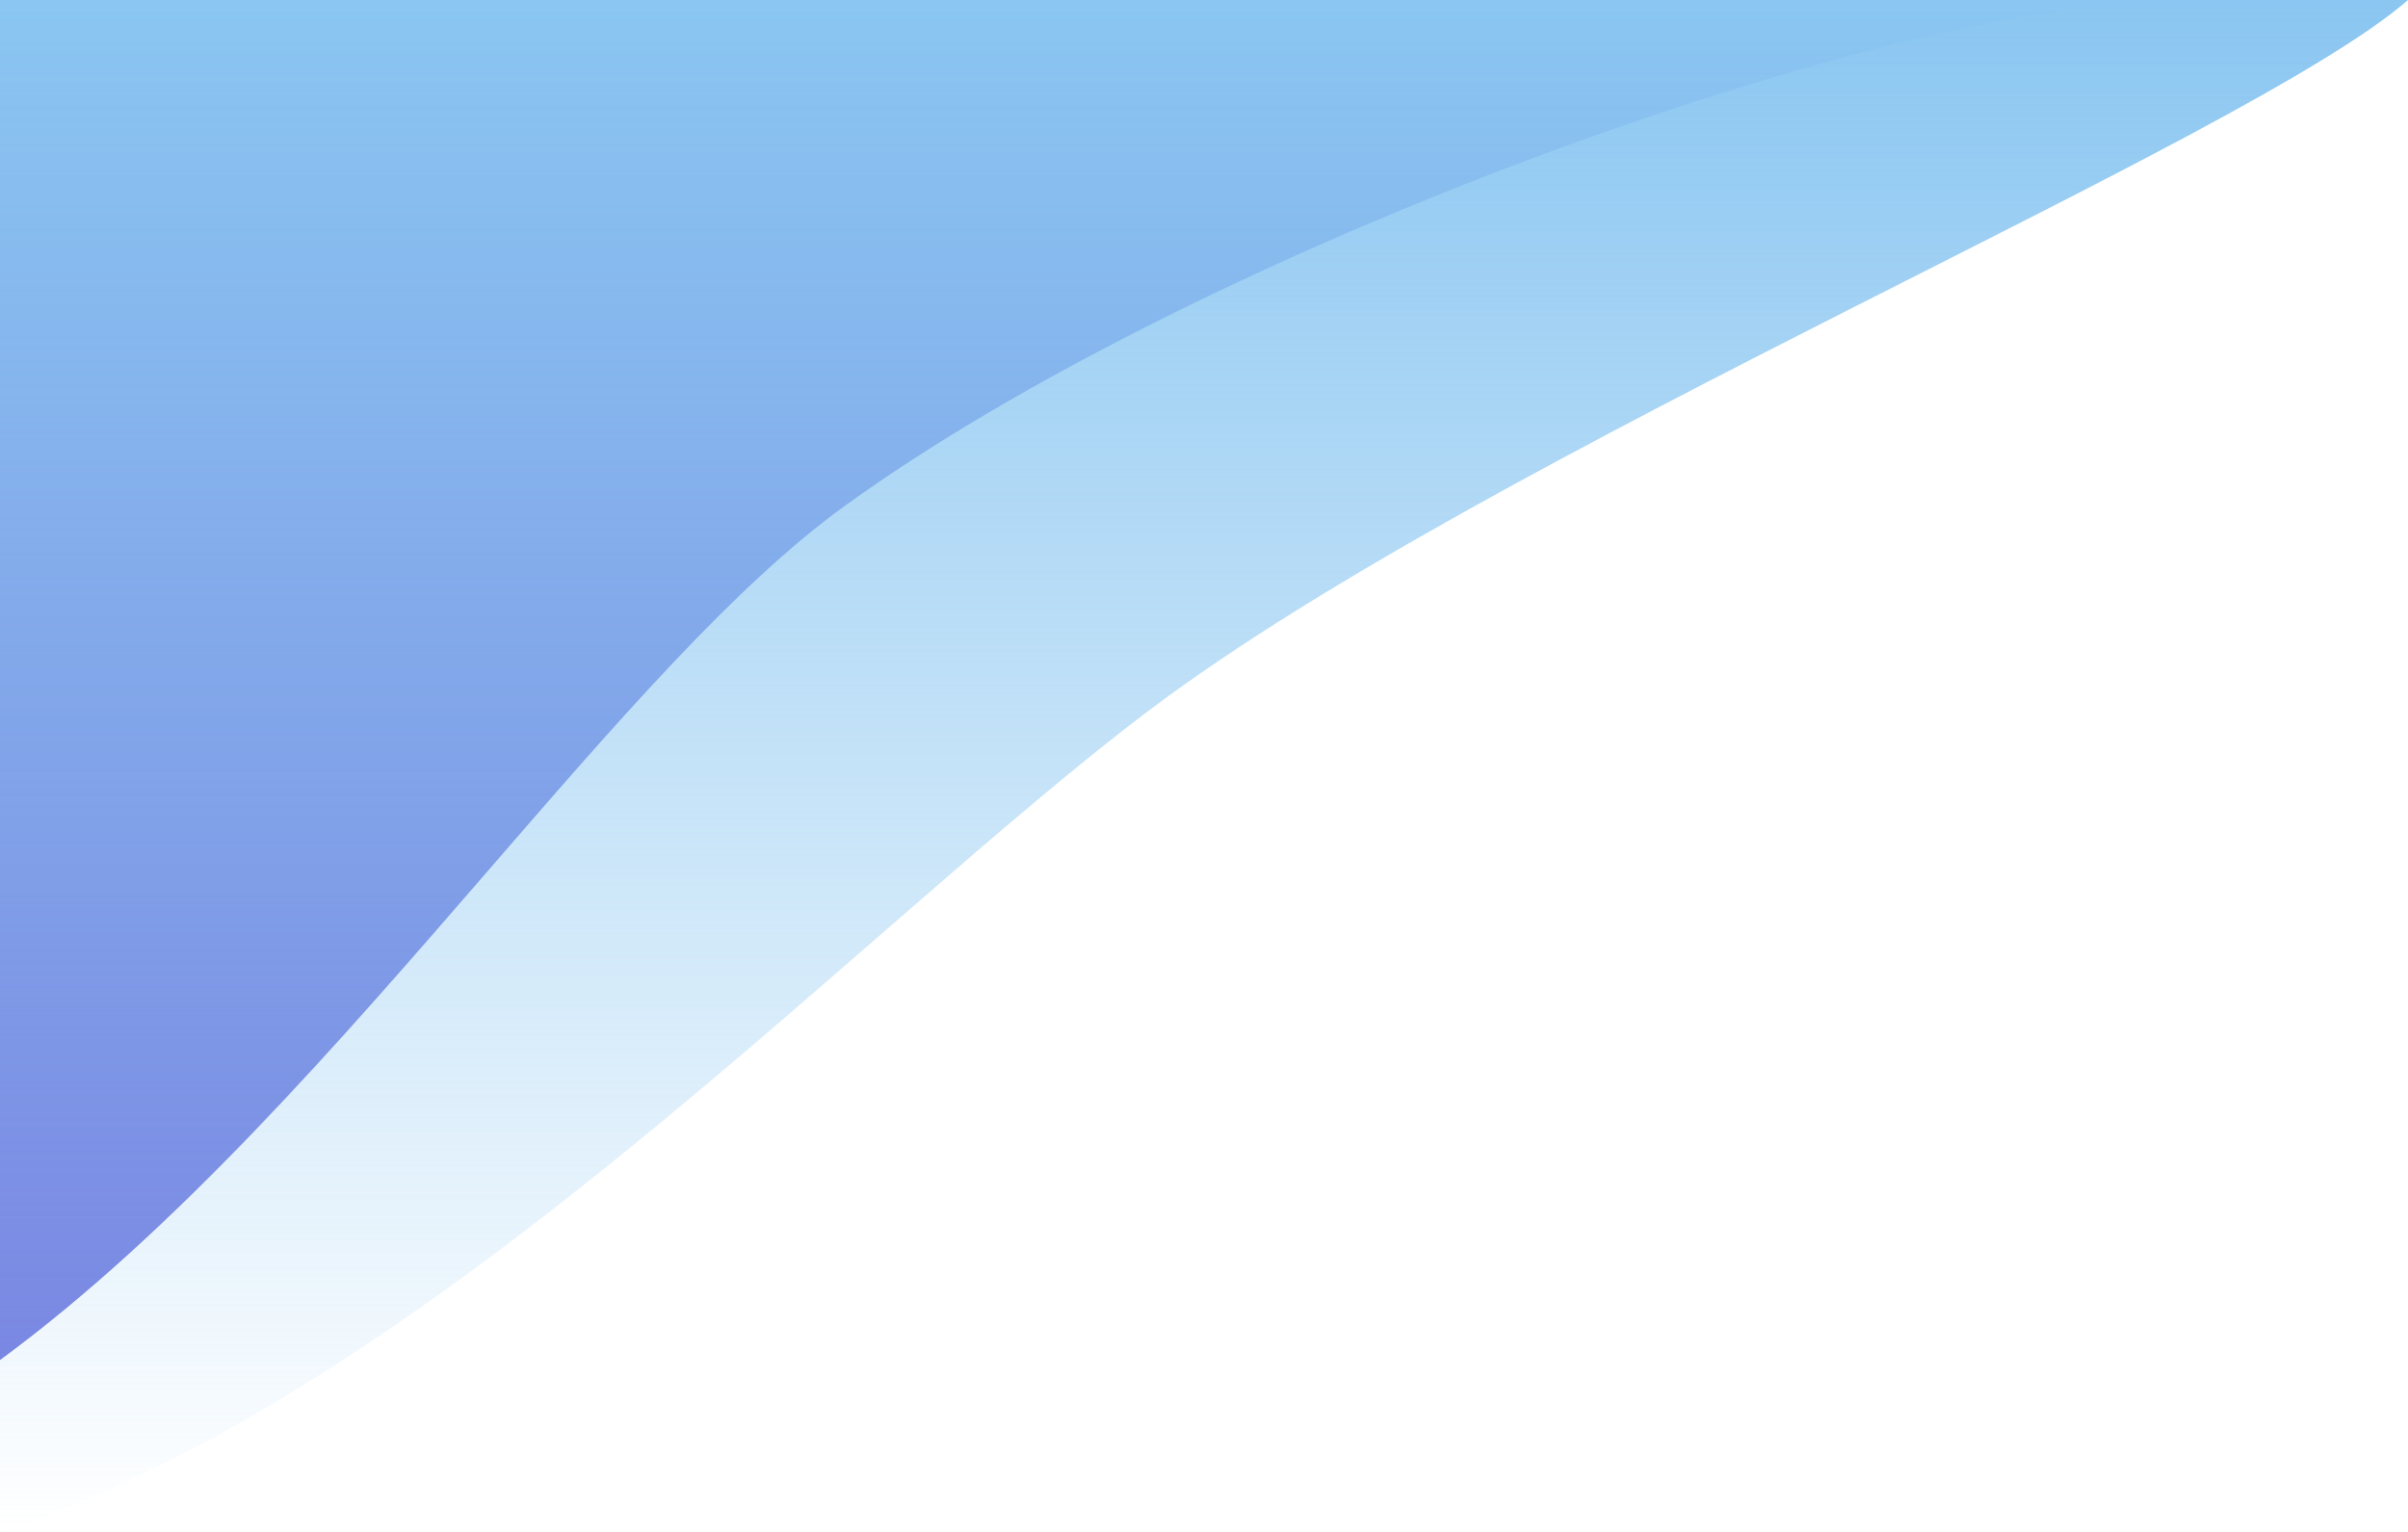 <svg width="715" height="455" viewBox="0 0 715 455" fill="none" xmlns="http://www.w3.org/2000/svg">
<path fill-rule="evenodd" clip-rule="evenodd" d="M0 403.958C52.423 365.425 100.827 309.523 145.225 258.249C183.254 214.33 218.343 173.805 250.5 150.5C354.199 75.345 559 0 649 0H0V403.958Z" fill="#7880E1"/>
<path d="M341.699 210.611C255.789 275.219 128.441 412.577 0 455V0H715C667.458 41.513 444.109 133.595 341.699 210.611Z" fill="url(#paint0_linear)"/>
<defs>
<linearGradient id="paint0_linear" x1="357.5" y1="0" x2="357.5" y2="455" gradientUnits="userSpaceOnUse">
<stop stop-color="#8AC6F1"/>
<stop offset="1" stop-color="#8AC6F1" stop-opacity="0"/>
</linearGradient>
</defs>
</svg>
